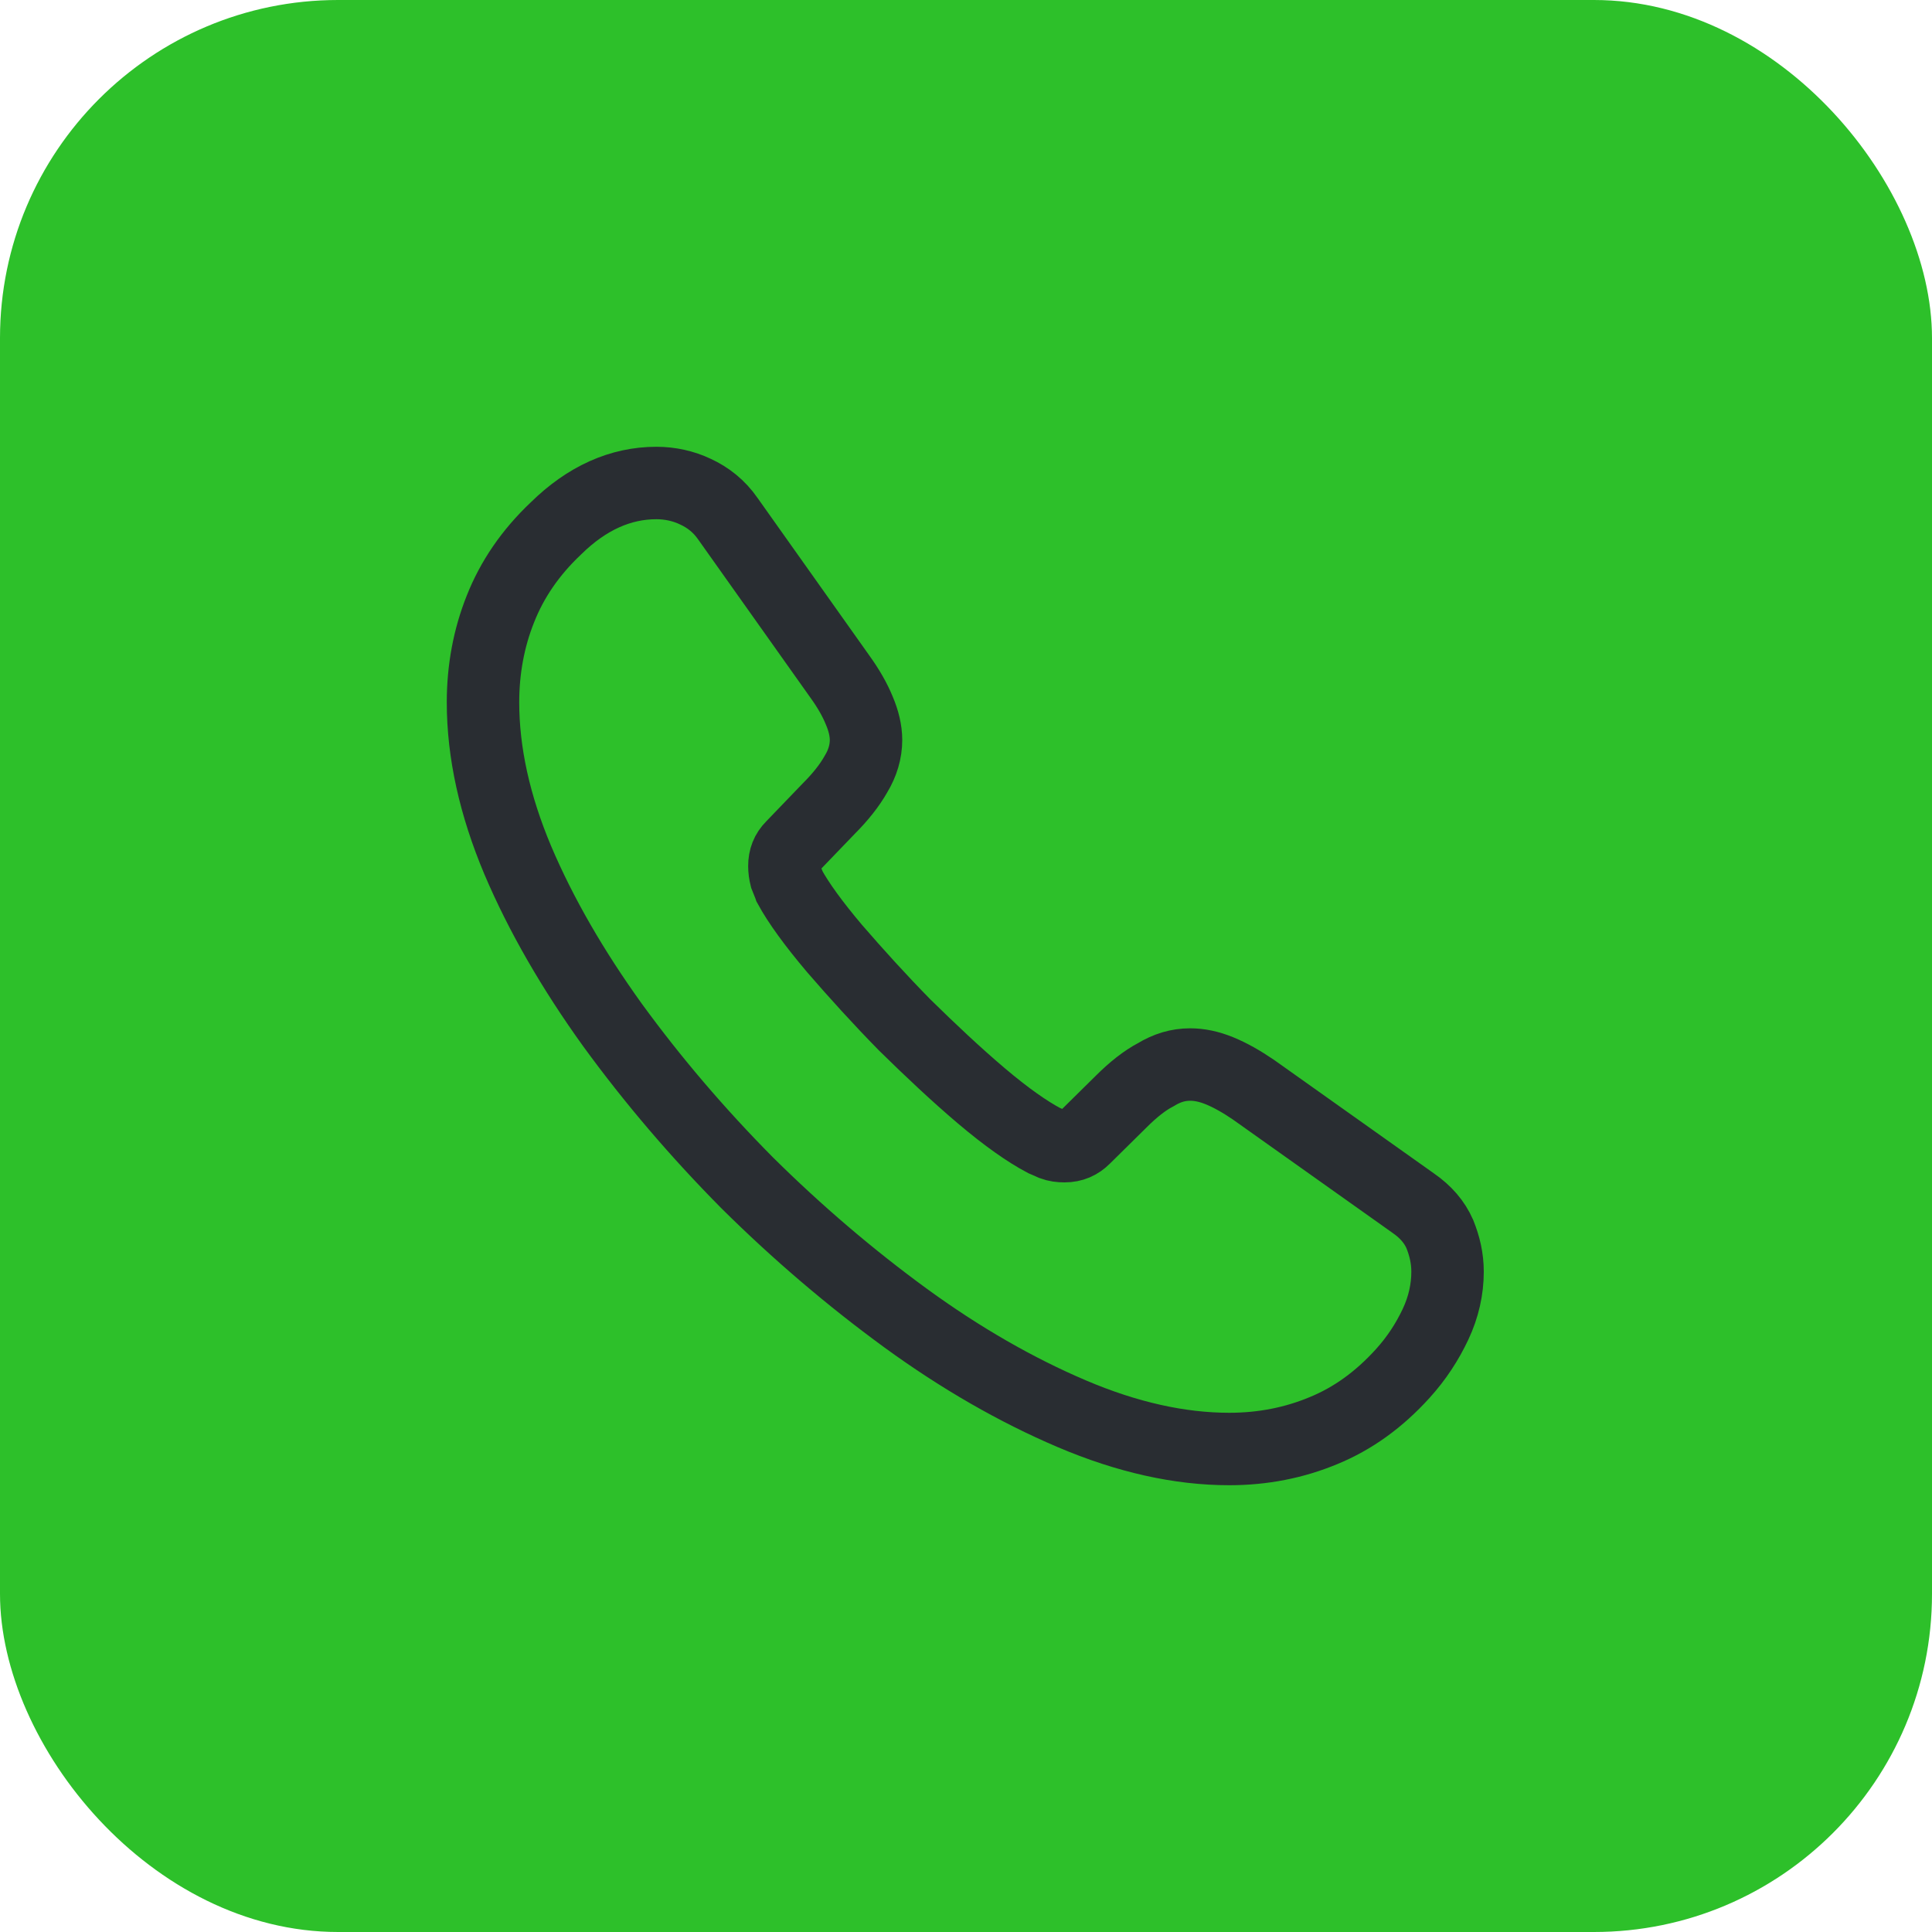 <svg width="40" height="40" viewBox="0 0 40 40" fill="none" xmlns="http://www.w3.org/2000/svg">
<rect width="40" height="40" rx="7" fill="#2DC02A"/>
<path d="M29.97 26.33C29.97 26.69 29.89 27.06 29.72 27.42C29.55 27.78 29.33 28.12 29.04 28.44C28.55 28.98 28.01 29.37 27.4 29.62C26.8 29.87 26.15 30 25.45 30C24.43 30 23.34 29.76 22.19 29.27C21.04 28.78 19.89 28.12 18.75 27.29C17.6 26.45 16.51 25.52 15.47 24.49C14.44 23.45 13.51 22.36 12.68 21.22C11.86 20.08 11.2 18.94 10.72 17.81C10.24 16.67 10 15.58 10 14.54C10 13.86 10.12 13.21 10.36 12.61C10.6 12 10.98 11.44 11.51 10.94C12.15 10.31 12.85 10 13.59 10C13.87 10 14.15 10.06 14.4 10.18C14.66 10.3 14.89 10.48 15.07 10.74L17.39 14.01C17.57 14.26 17.7 14.49 17.79 14.71C17.88 14.92 17.93 15.13 17.93 15.32C17.93 15.56 17.86 15.8 17.72 16.03C17.59 16.26 17.4 16.5 17.16 16.74L16.4 17.53C16.29 17.64 16.24 17.77 16.24 17.93C16.24 18.01 16.25 18.08 16.27 18.16C16.3 18.24 16.33 18.3 16.35 18.36C16.53 18.69 16.84 19.12 17.28 19.64C17.73 20.16 18.21 20.69 18.73 21.22C19.27 21.75 19.79 22.24 20.32 22.69C20.84 23.13 21.27 23.43 21.61 23.61C21.66 23.63 21.72 23.66 21.79 23.69C21.87 23.72 21.95 23.73 22.04 23.73C22.21 23.73 22.34 23.67 22.45 23.56L23.21 22.81C23.46 22.56 23.7 22.37 23.93 22.25C24.16 22.11 24.39 22.04 24.64 22.04C24.83 22.04 25.03 22.08 25.25 22.17C25.47 22.26 25.7 22.39 25.95 22.56L29.26 24.91C29.52 25.09 29.7 25.3 29.81 25.55C29.91 25.8 29.97 26.05 29.97 26.33Z" stroke="#292D32" stroke-width="1.5" stroke-miterlimit="10"/>
</svg>
